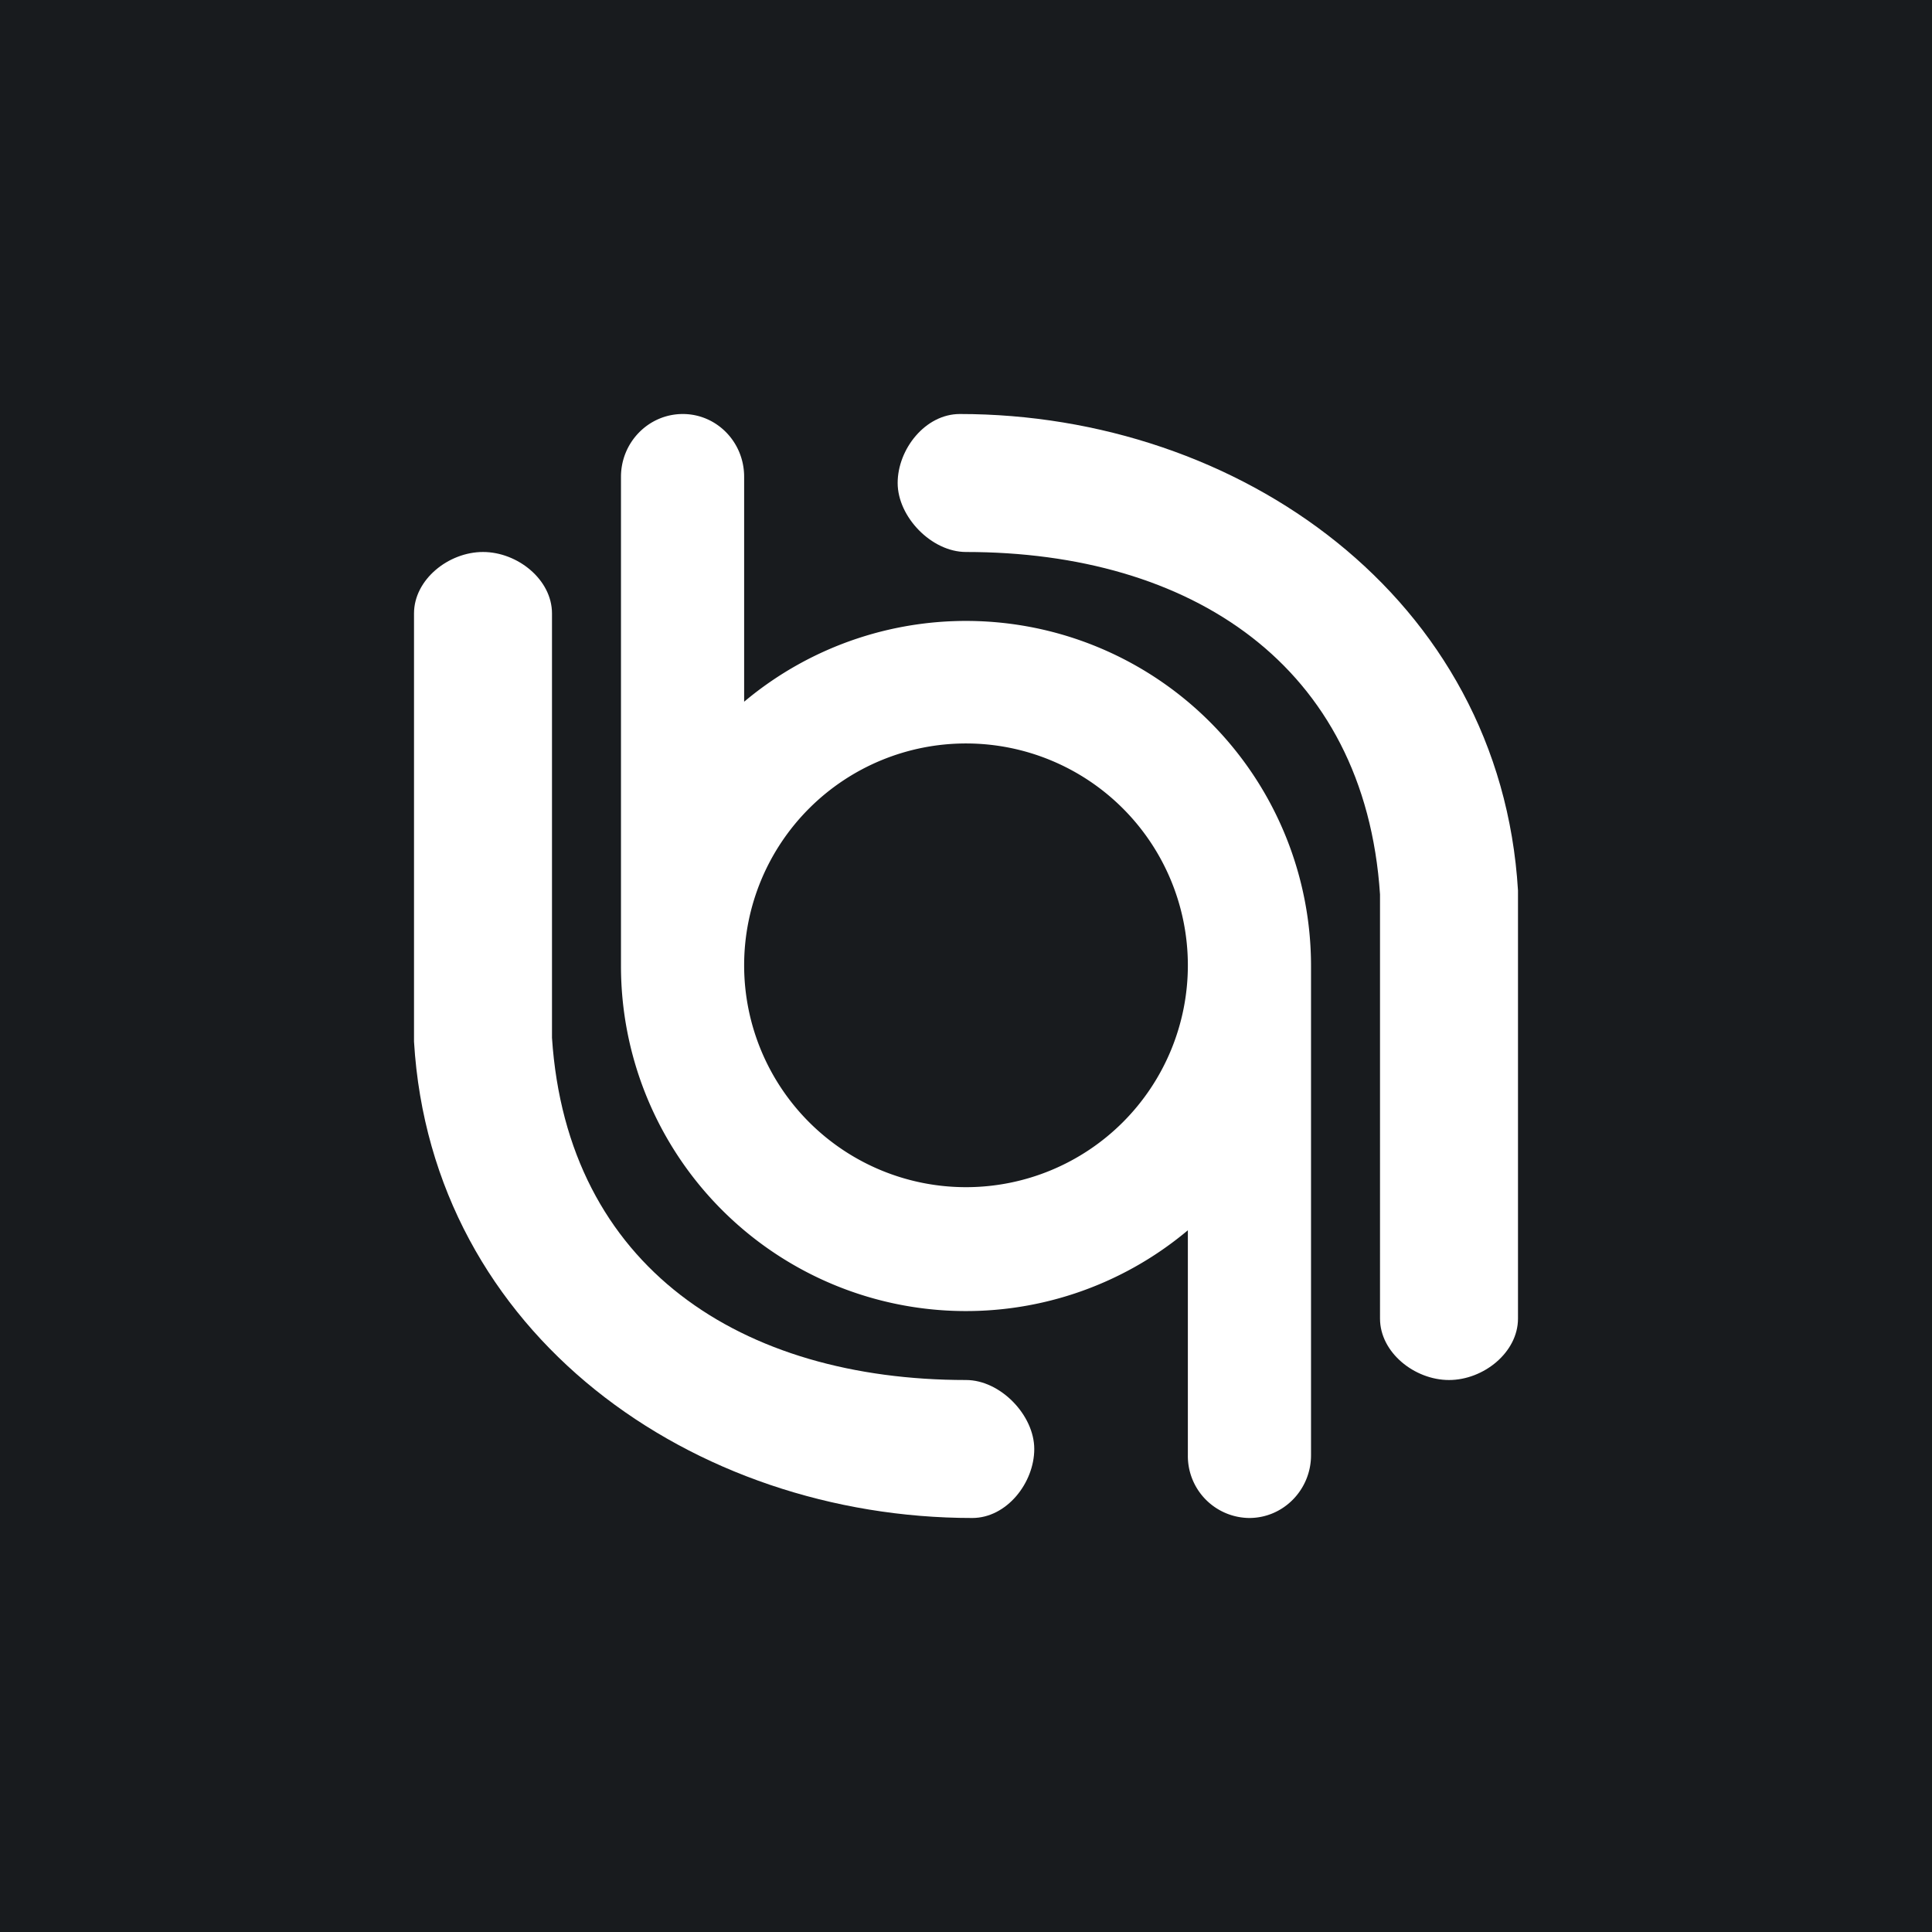 <svg xmlns="http://www.w3.org/2000/svg" width="24" height="24" fill="none" viewBox="0 0 24 24"><rect x="0" y="0" width="24" height="24" fill="#808080" stroke="none"/><g clip-path="url(#a)"><path fill="#181B1E" d="M0 0h24v24H0z"/><path fill="#fff" d="M11.151 6c0-.42.343-.857.772-.857 3.463 0 6.716 2.276 6.934 5.919v5.318c0 .42-.428.763-.857.763s-.857-.343-.857-.763V11.11C16.954 8.255 14.786 6.857 12 6.857c-.429 0-.849-.437-.849-.857m1.697 12c0 .42-.342.857-.77.857-3.464 0-6.717-2.275-6.935-5.918V7.62c0-.42.428-.763.857-.763s.857.343.857.763v5.272c.189 2.854 2.357 4.251 5.143 4.251.428 0 .848.437.848.857"/><path fill="#fff" d="M7.714 5.923c0-.429.343-.78.768-.78.42 0 .762.347.762.78v2.794A4.286 4.286 0 0 1 16.286 12v6.077c0 .429-.343.78-.767.78a.77.77 0 0 1-.763-.78v-2.794A4.286 4.286 0 0 1 7.714 12zM9.244 12a2.756 2.756 0 1 0 0-.017z"/></g><defs><clipPath id="a"><path fill="#fff" d="M0 0h24v24H0z"/></clipPath></defs></svg>